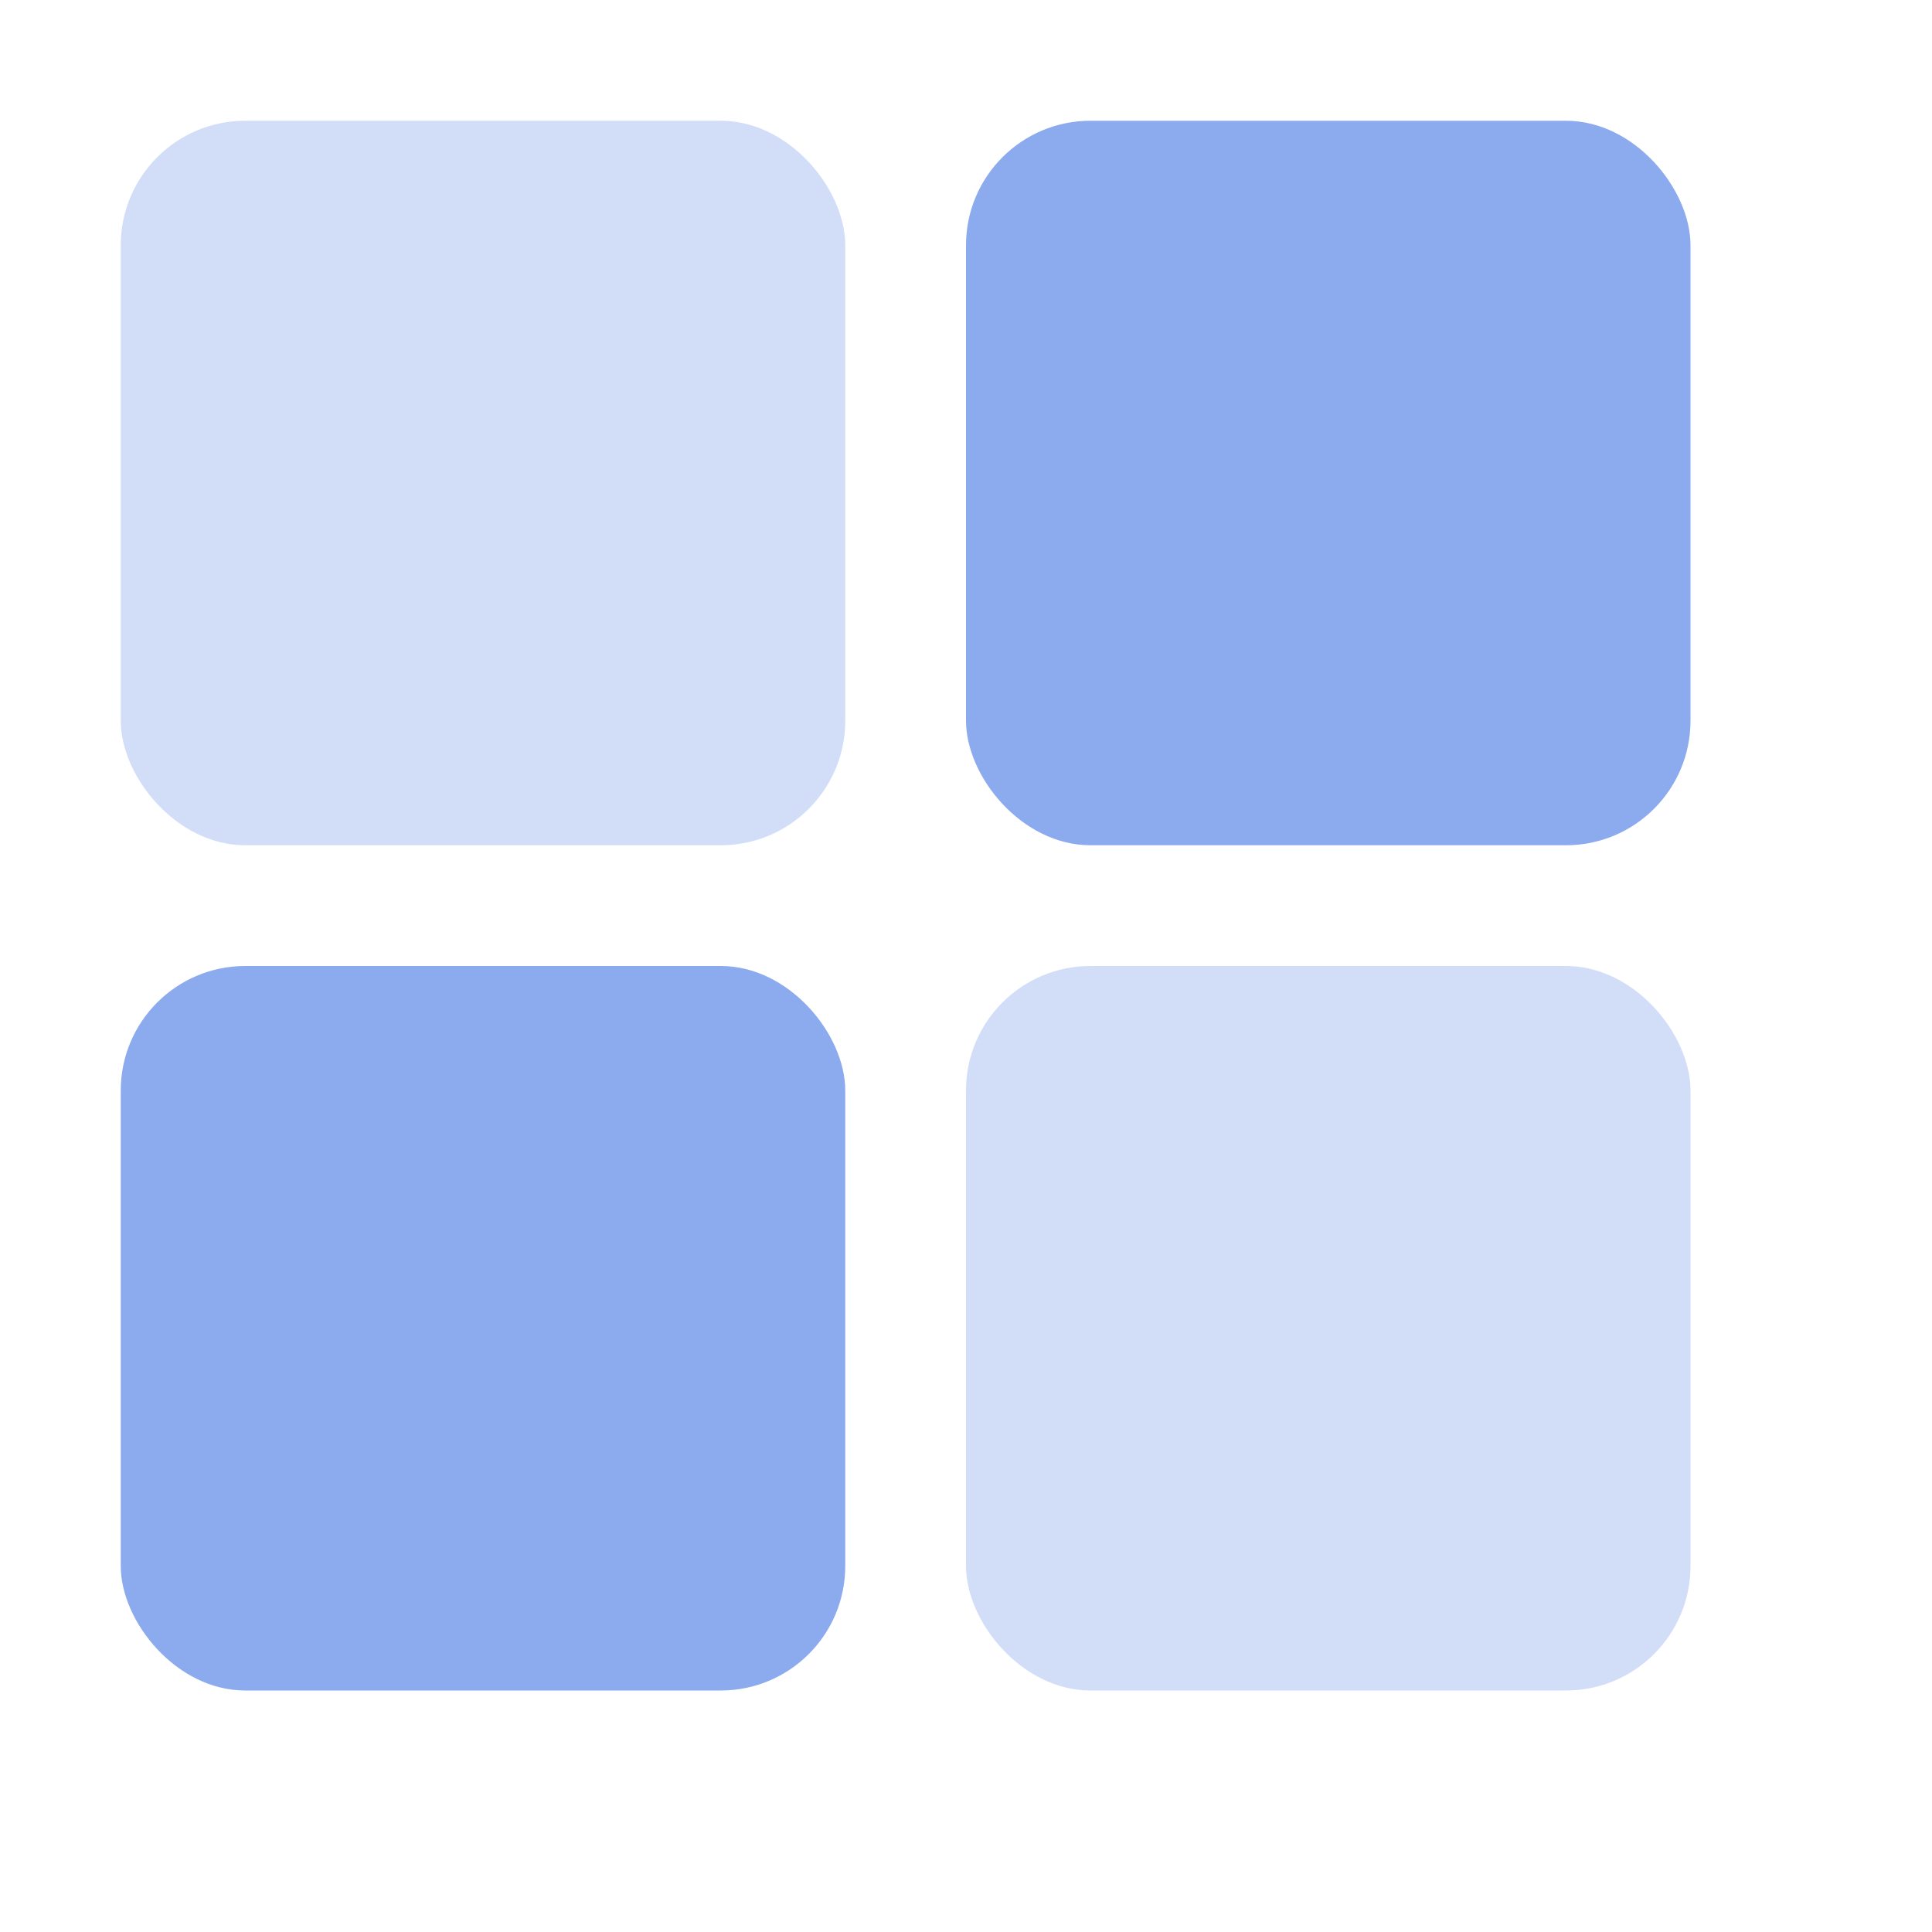 <svg xmlns="http://www.w3.org/2000/svg" width="16" height="16" version="1.1">
 <g transform="translate(-363,145)">
  <rect style="fill:#8CAAEE;fill-opacity:0.392" width="6" height="6" x="364" y="-144" rx="1.031" ry="1.031"/>
  <rect style="fill:#8CAAEE;fill-opacity:0.392" width="6" height="6" x="371" y="-137" rx="1.031" ry="1.031"/>
  <rect style="fill:#8CAAEE" width="6" height="6" x="371" y="-144" rx="1.031" ry="1.031"/>
  <rect style="fill:#8CAAEE" width="6" height="6" x="364" y="-137" rx="1.031" ry="1.031"/>
 </g>
</svg>
